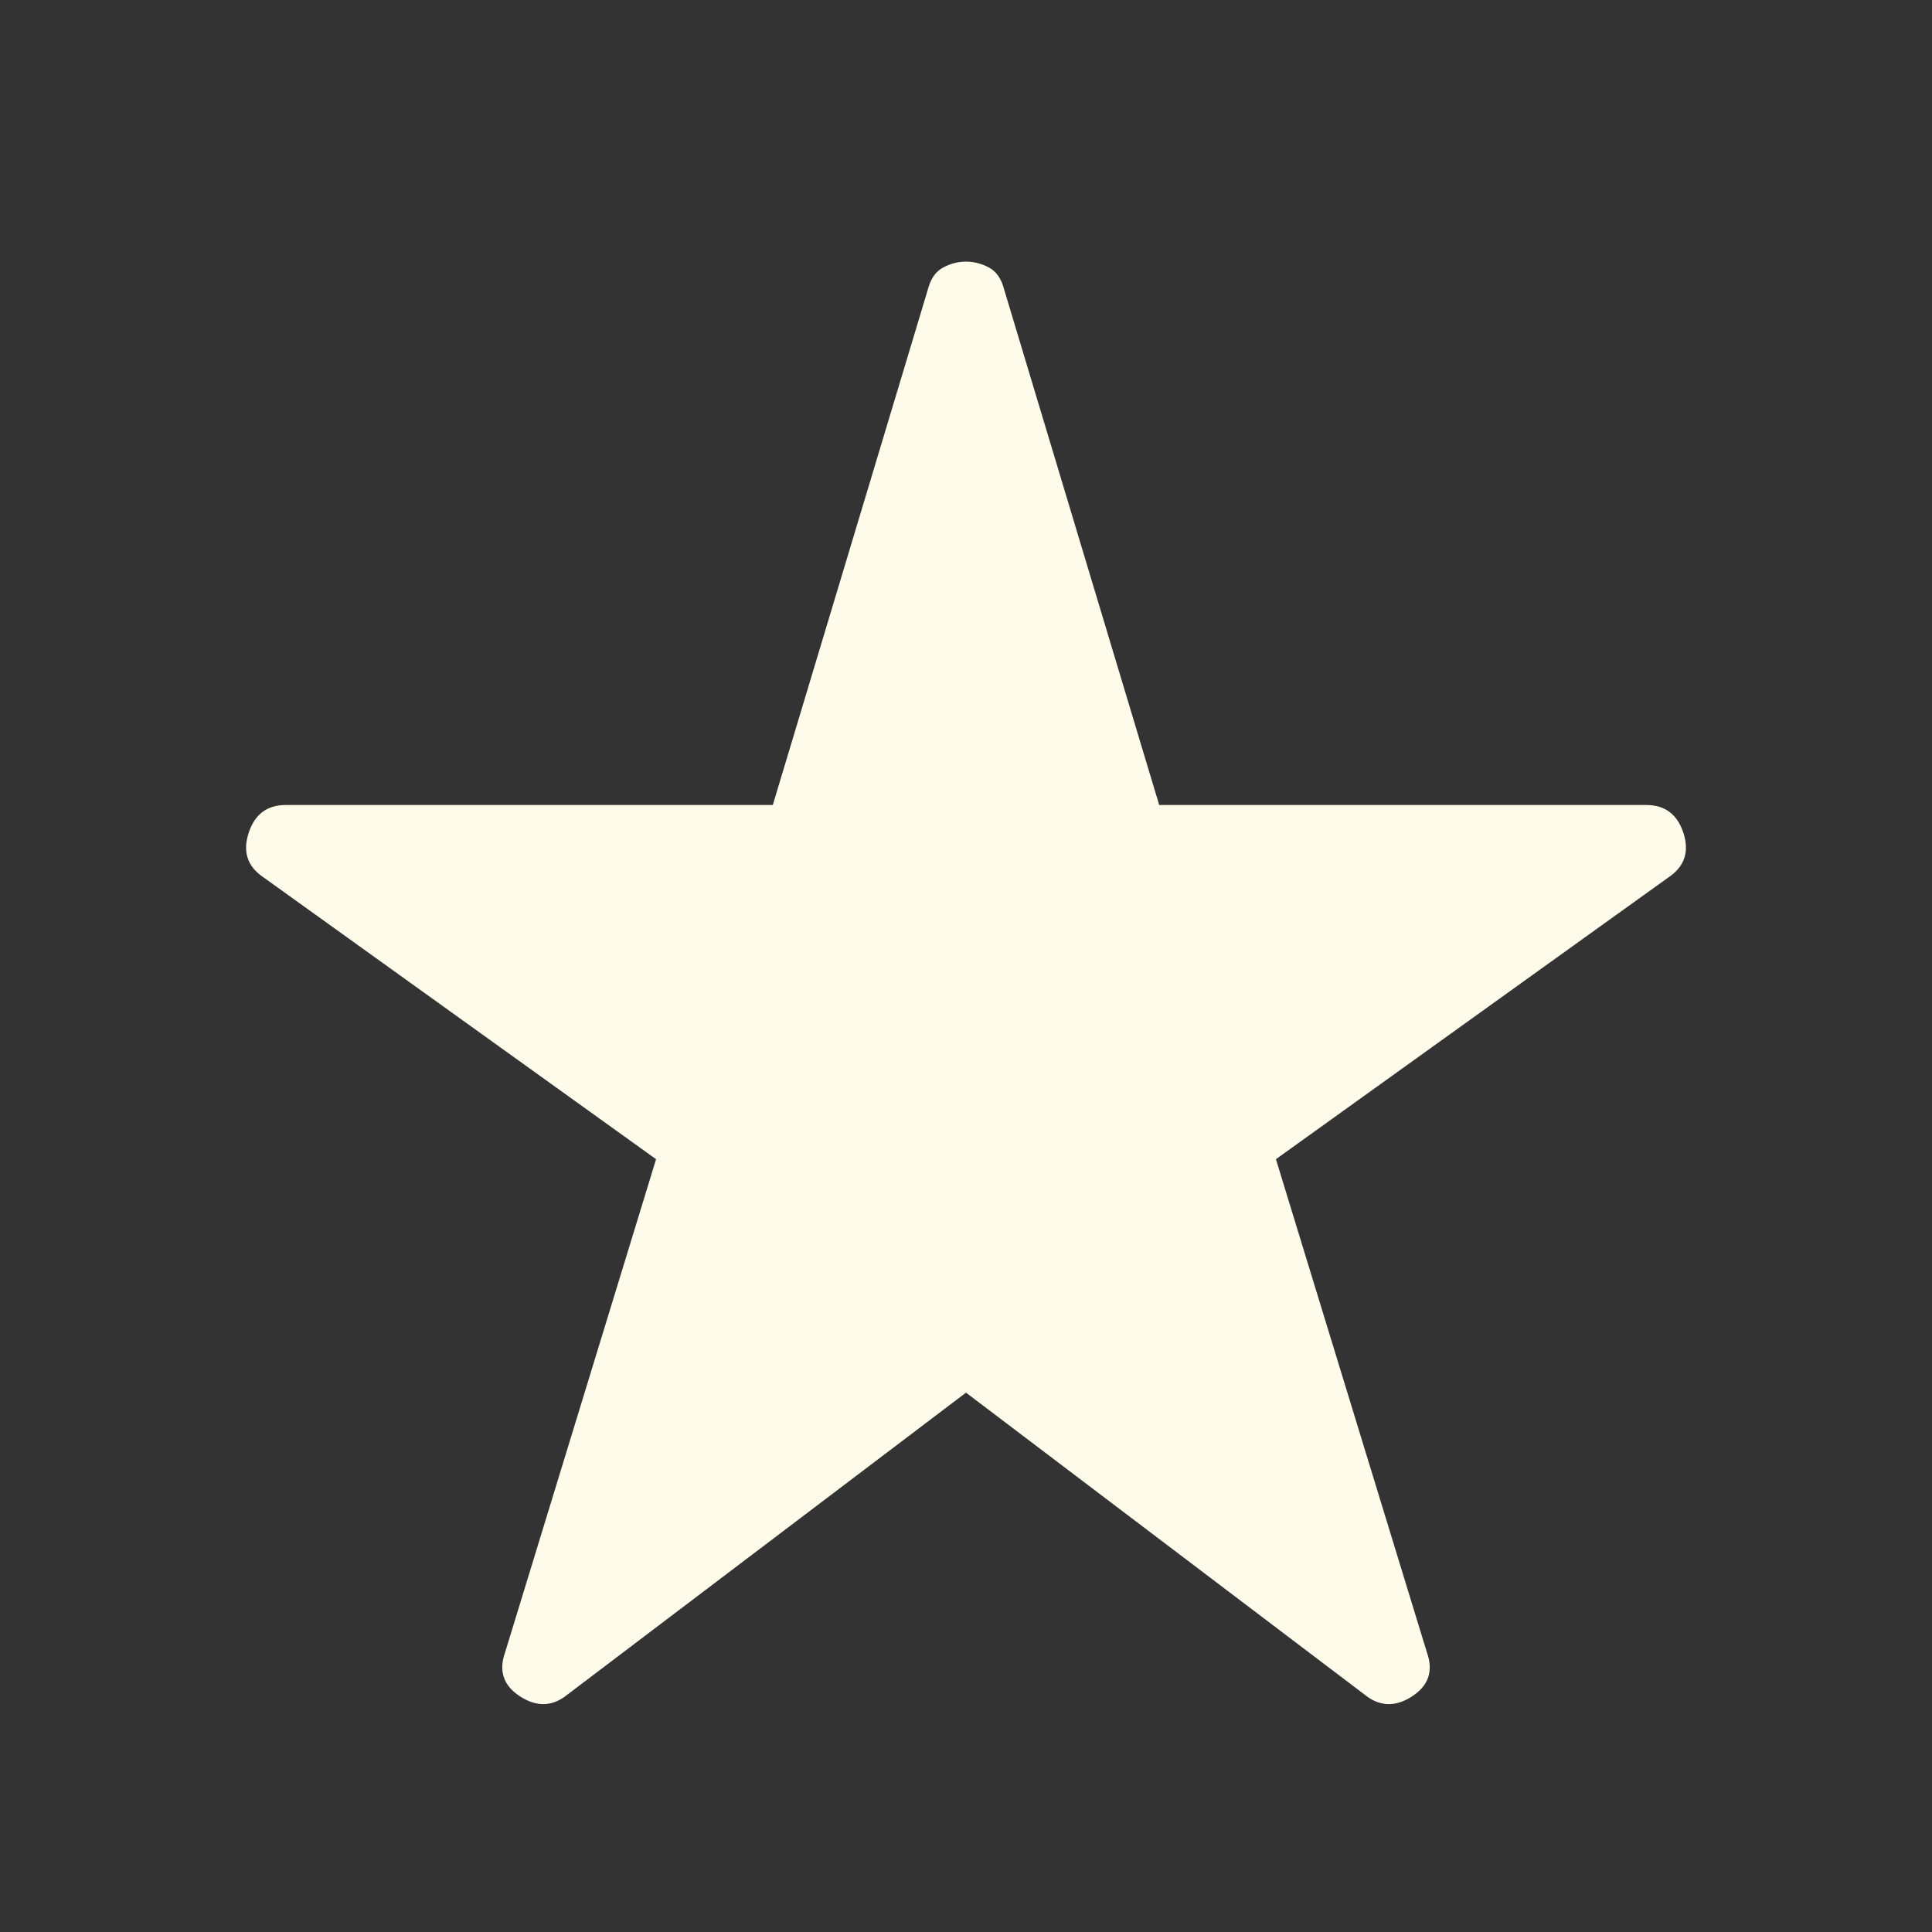 <svg width="48" height="48" viewBox="0 0 48 48" fill="none" xmlns="http://www.w3.org/2000/svg">
<rect x="0" y="0" width="48" height="48" fill="#333333" stroke="none"/>
<path d="M14.1 42.1C13.733 42.4 13.342 42.417 12.926 42.15C12.509 41.883 12.383 41.517 12.55 41.05L16.3 28.8L6.55 21.8C6.15 21.533 6.025 21.167 6.176 20.7C6.325 20.233 6.633 20 7.1 20H19.2L23.05 7.2C23.117 6.933 23.242 6.75 23.426 6.65C23.609 6.55 23.8 6.5 24 6.5C24.2 6.5 24.392 6.55 24.576 6.65C24.759 6.75 24.883 6.933 24.95 7.2L28.8 20H40.9C41.367 20 41.675 20.233 41.826 20.7C41.975 21.167 41.85 21.533 41.45 21.8L31.7 28.8L35.45 41.05C35.617 41.517 35.492 41.883 35.076 42.15C34.659 42.417 34.267 42.4 33.9 42.1L24 34.6L14.1 42.1Z" fill="#FFFBEB"/>
</svg>
